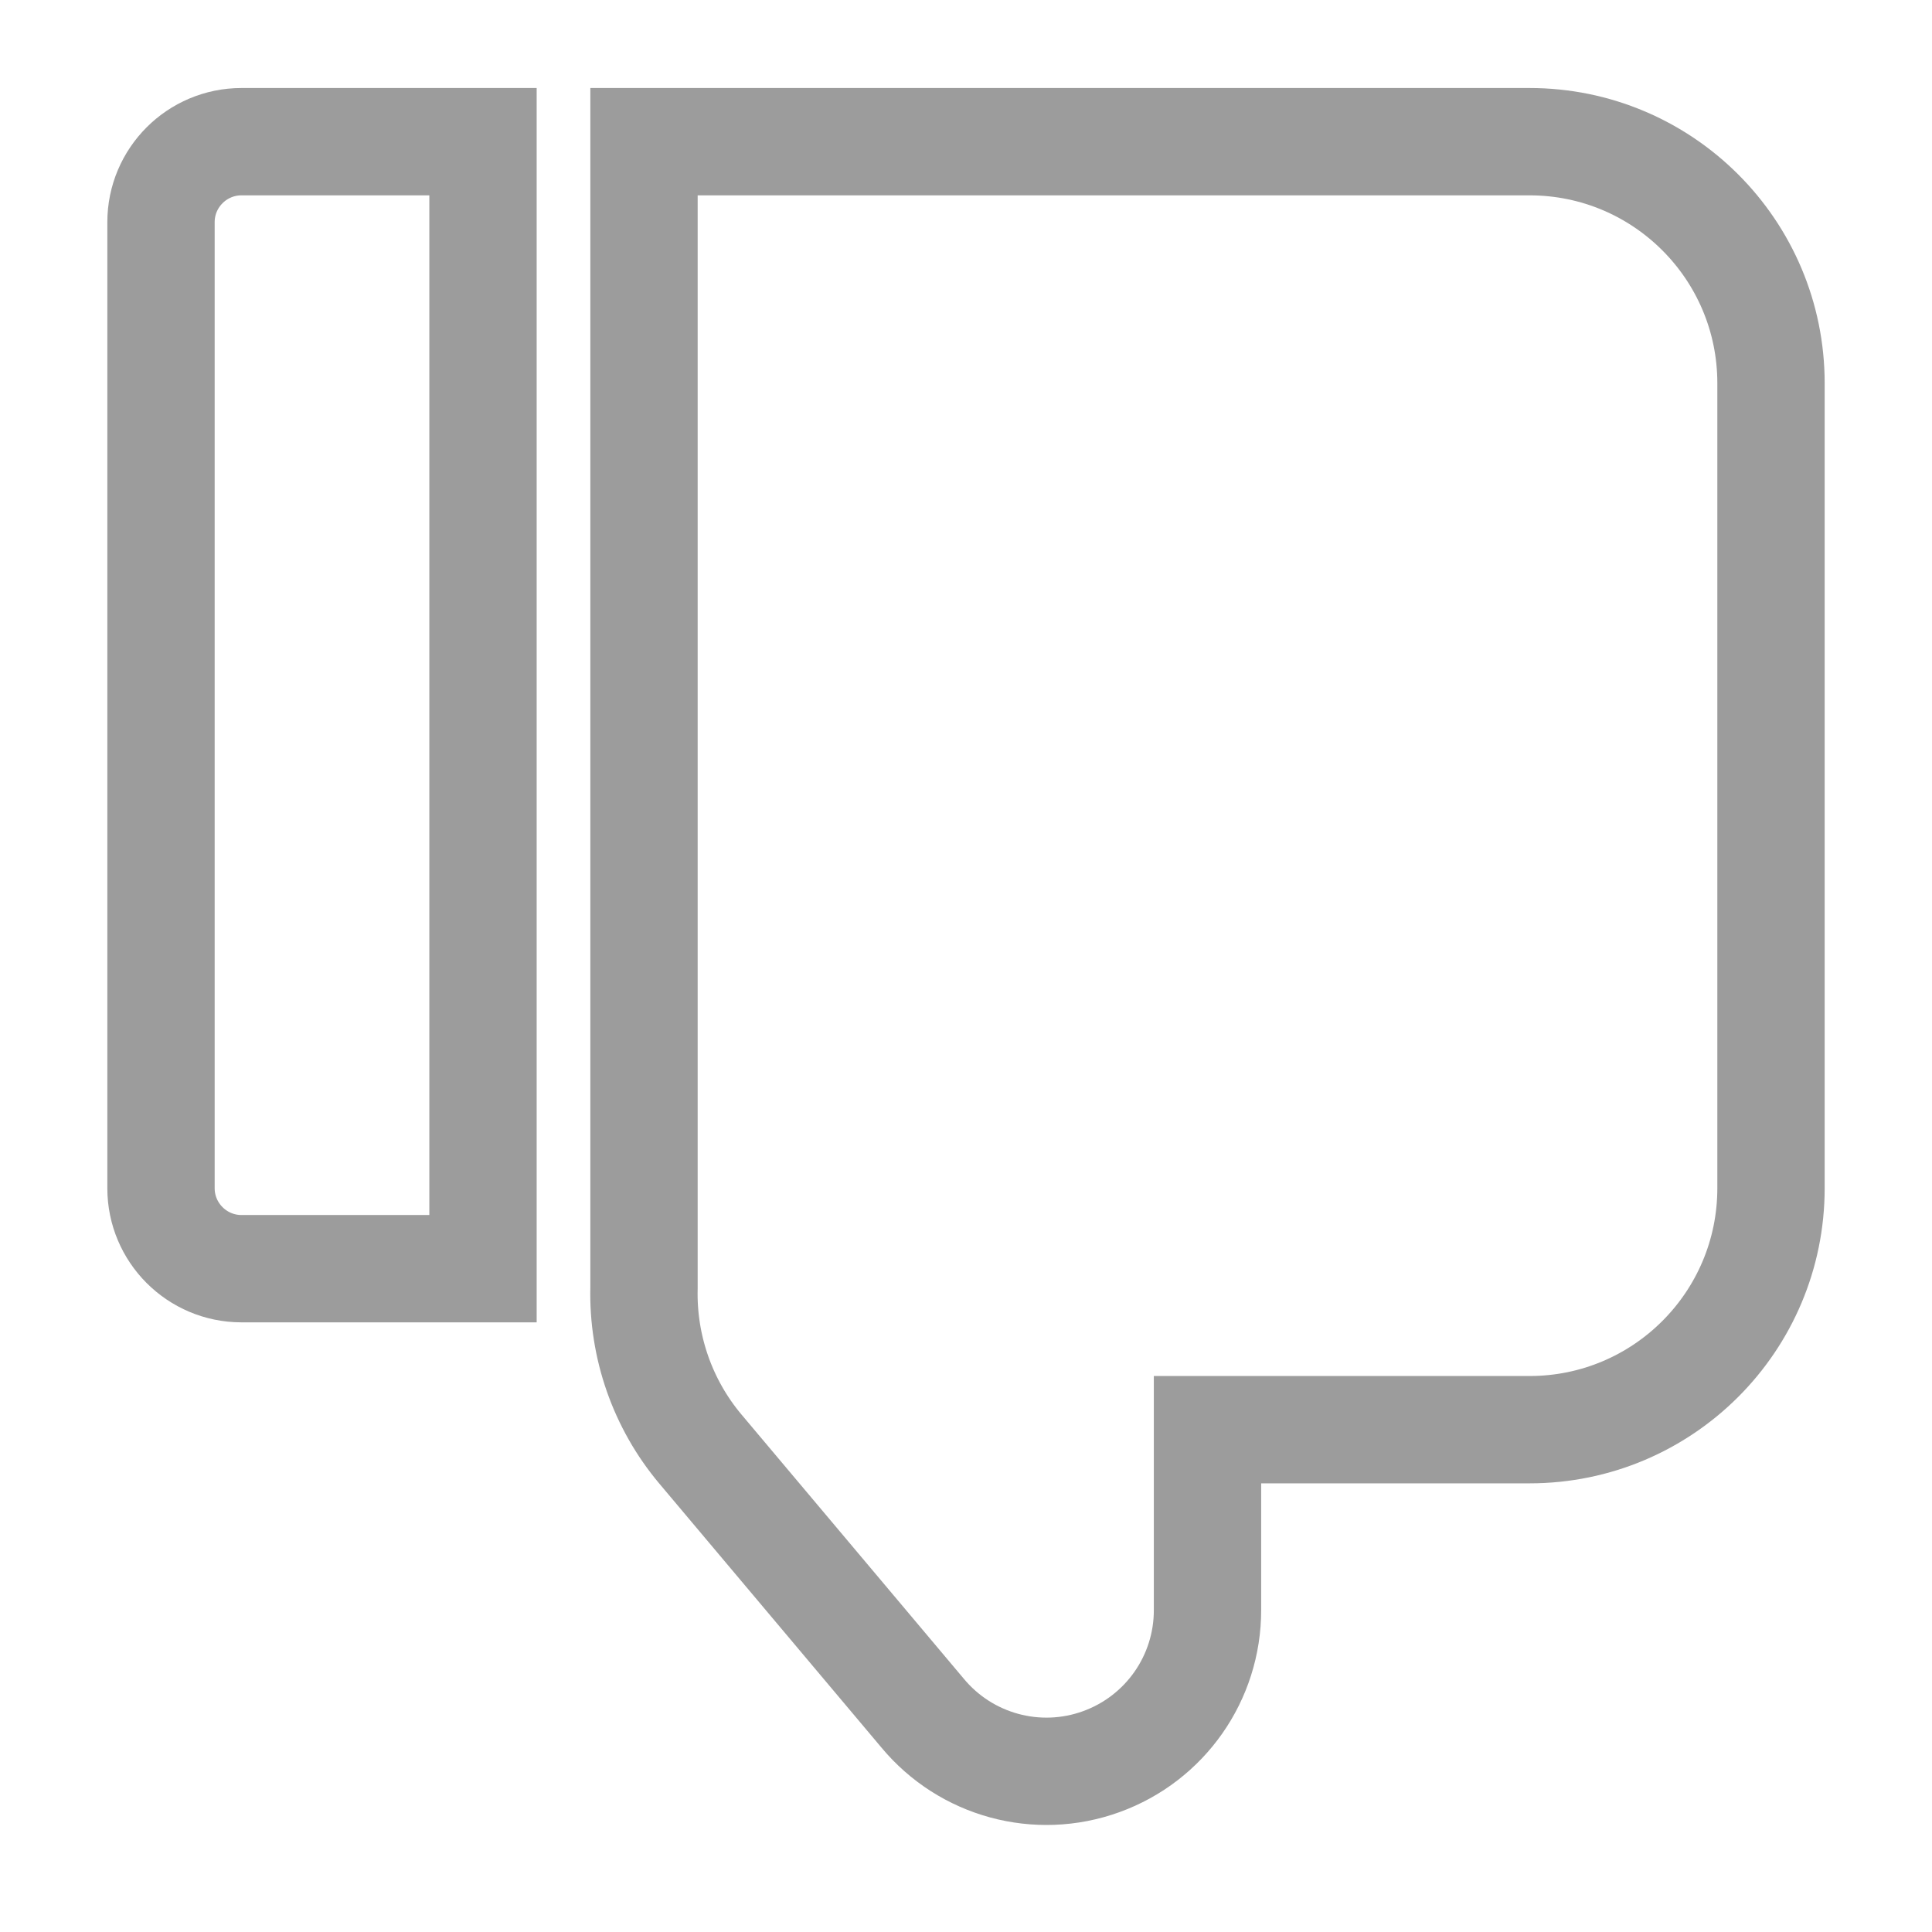 <svg xmlns="http://www.w3.org/2000/svg" width="18" height="18" viewBox="0 0 18 18" fill="none">
<path d="M14.25 13.32H11.25V15C11.251 15.633 10.855 16.198 10.26 16.413C9.665 16.629 8.999 16.447 8.595 15.96L6.525 13.5C6.173 13.081 5.987 12.547 6 12V1.32H14.25C15.493 1.32 16.5 2.327 16.5 3.57V11.07C16.5 12.313 15.493 13.32 14.25 13.32Z" stroke="#9C9C9C"/>
<path d="M1.5 11.07V2.07C1.5 1.656 1.836 1.32 2.25 1.32H4.5V11.82H2.25C1.836 11.82 1.5 11.484 1.5 11.07Z" stroke="#9C9C9C"/>
</svg>
